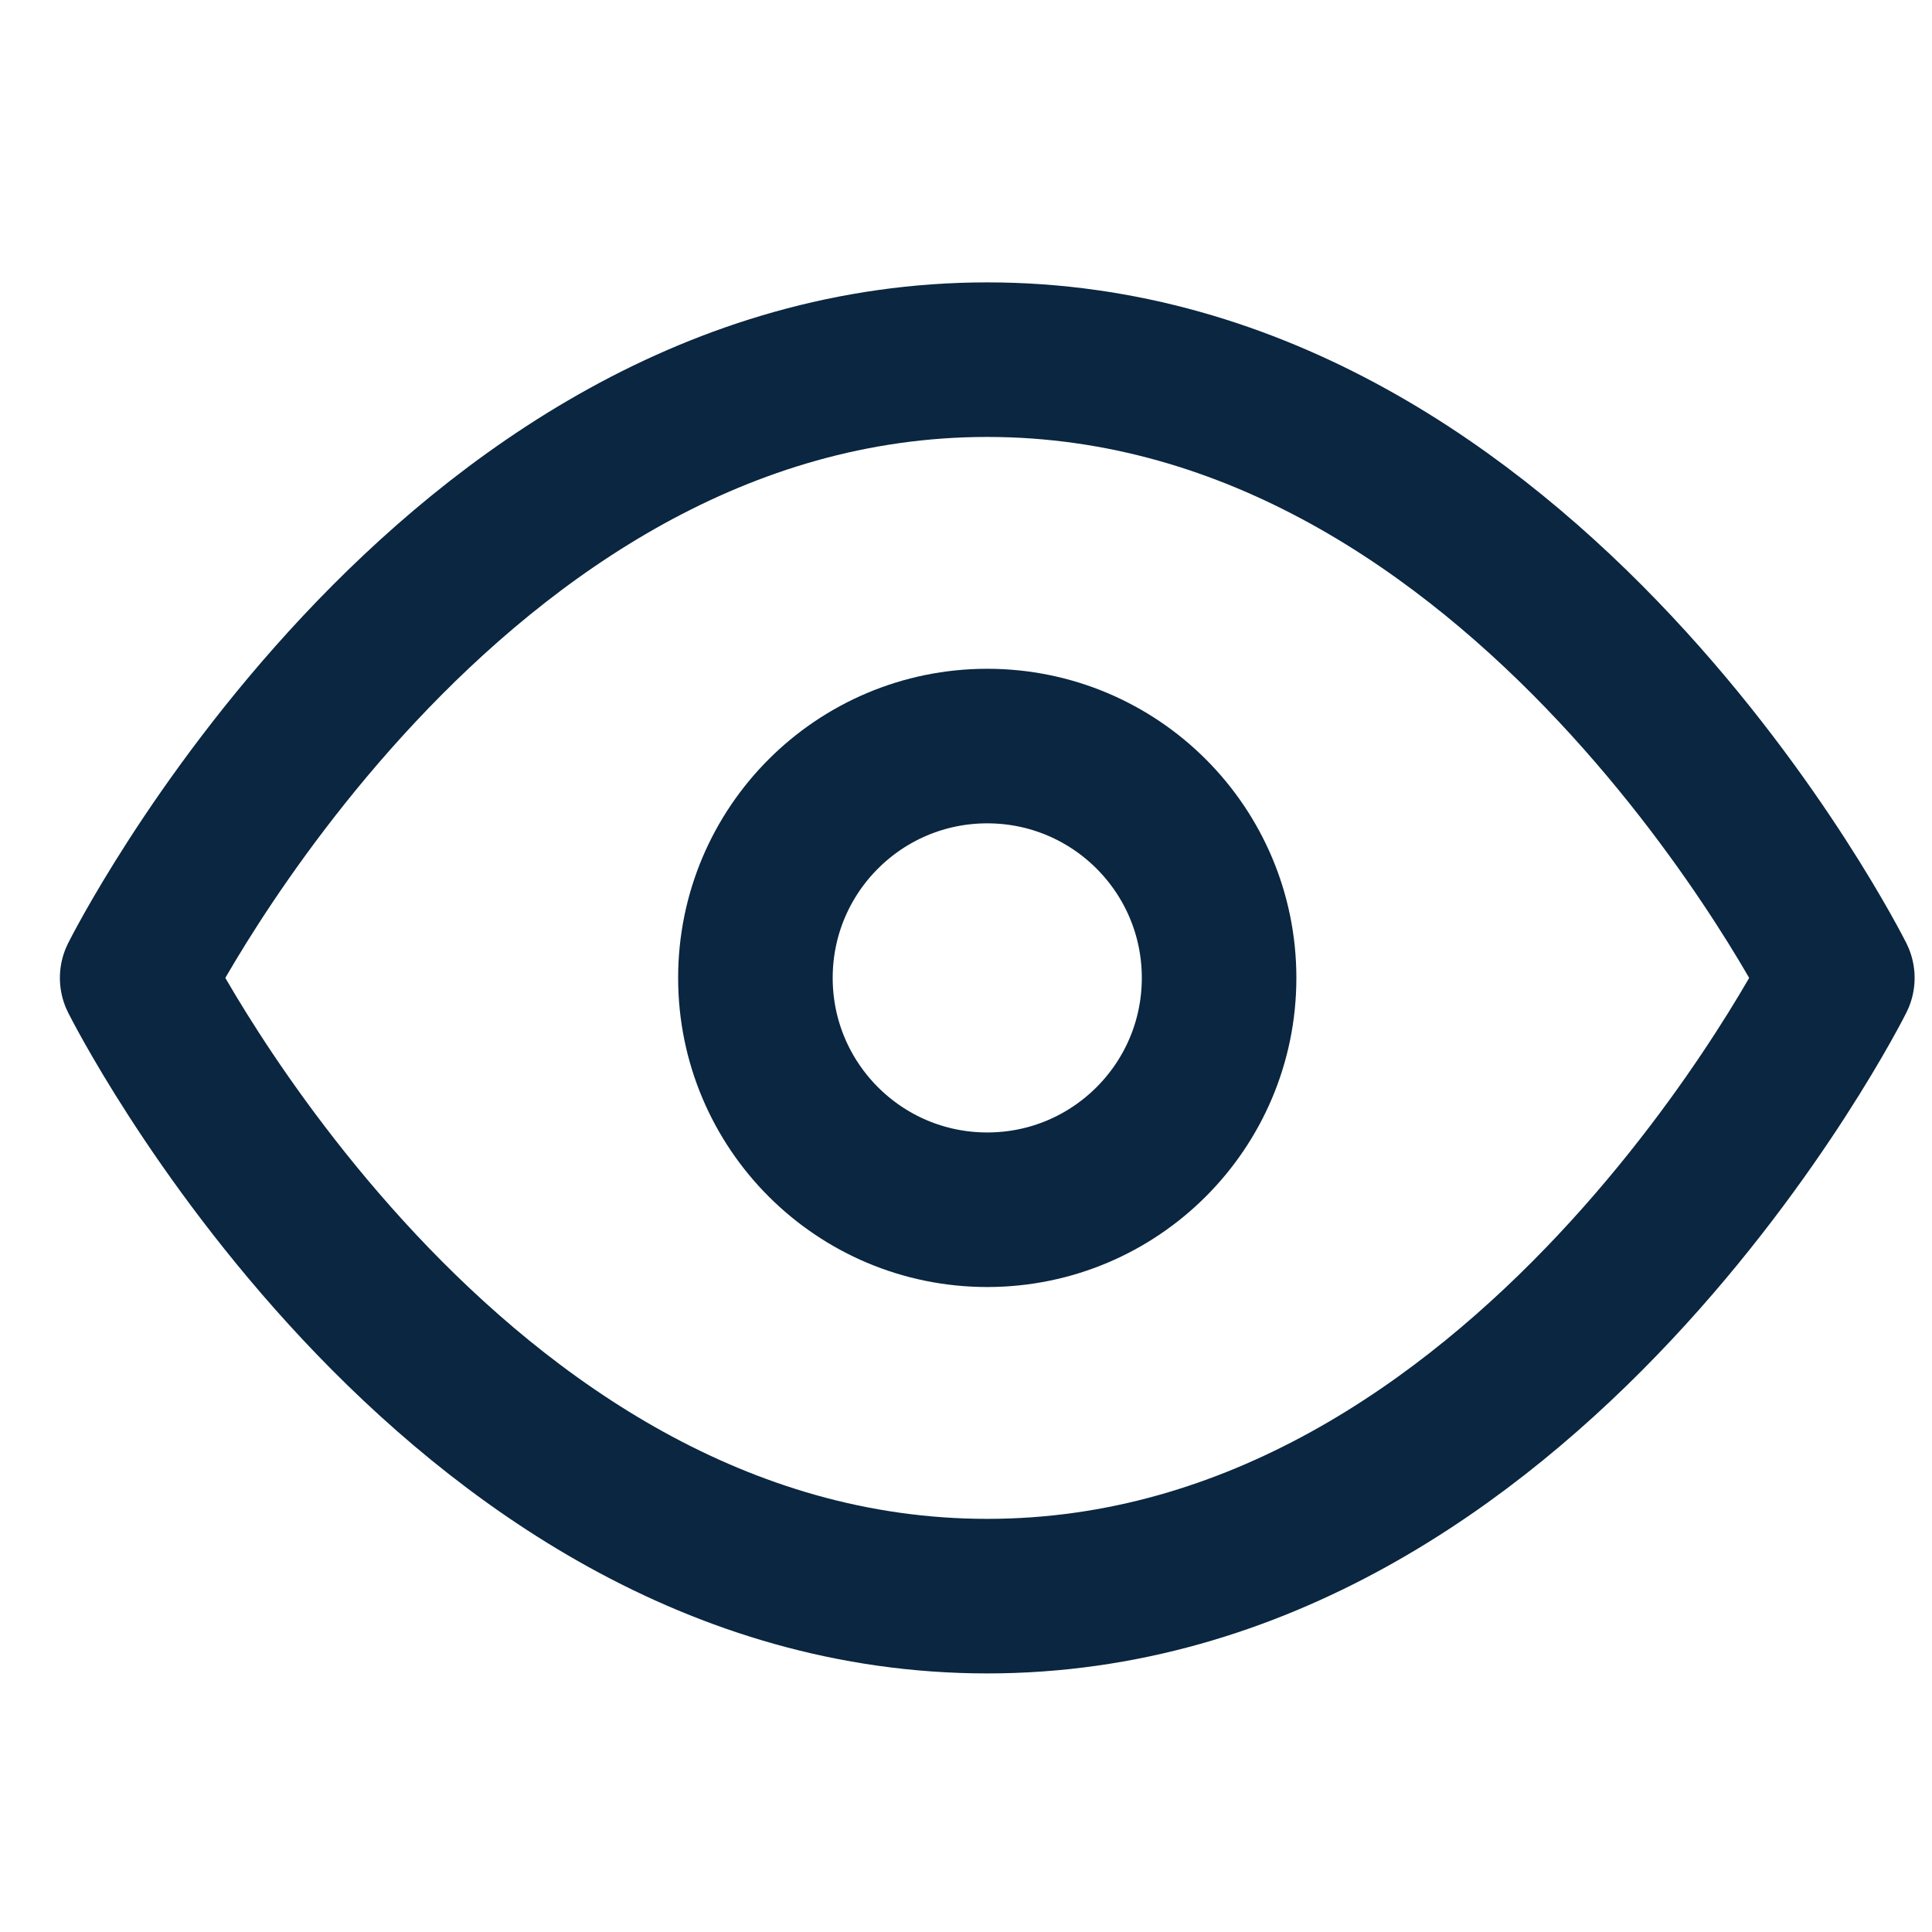 <svg width="25" height="25" viewBox="0 0 25 25" fill="none" xmlns="http://www.w3.org/2000/svg">
<g id="eye" clip-path="url(#clip0_0_515)">
<path id="Vector" d="M1.775 12.654C1.775 12.654 5.775 4.654 12.775 4.654C19.775 4.654 23.775 12.654 23.775 12.654C23.775 12.654 19.775 20.654 12.775 20.654C5.775 20.654 1.775 12.654 1.775 12.654Z" stroke="#0A2640" stroke-width="2" stroke-linecap="round" stroke-linejoin="round"/>
<path id="Vector_2" d="M12.775 15.654C14.432 15.654 15.775 14.311 15.775 12.654C15.775 10.997 14.432 9.654 12.775 9.654C11.118 9.654 9.775 10.997 9.775 12.654C9.775 14.311 11.118 15.654 12.775 15.654Z" stroke="#0A2640" stroke-width="2" stroke-linecap="round" stroke-linejoin="round"/>
</g>
<defs>
<clipPath id="clip0_0_515">
<rect width="24" height="24" fill="white" transform="translate(0.775 0.654)"/>
</clipPath>
</defs>
</svg>

